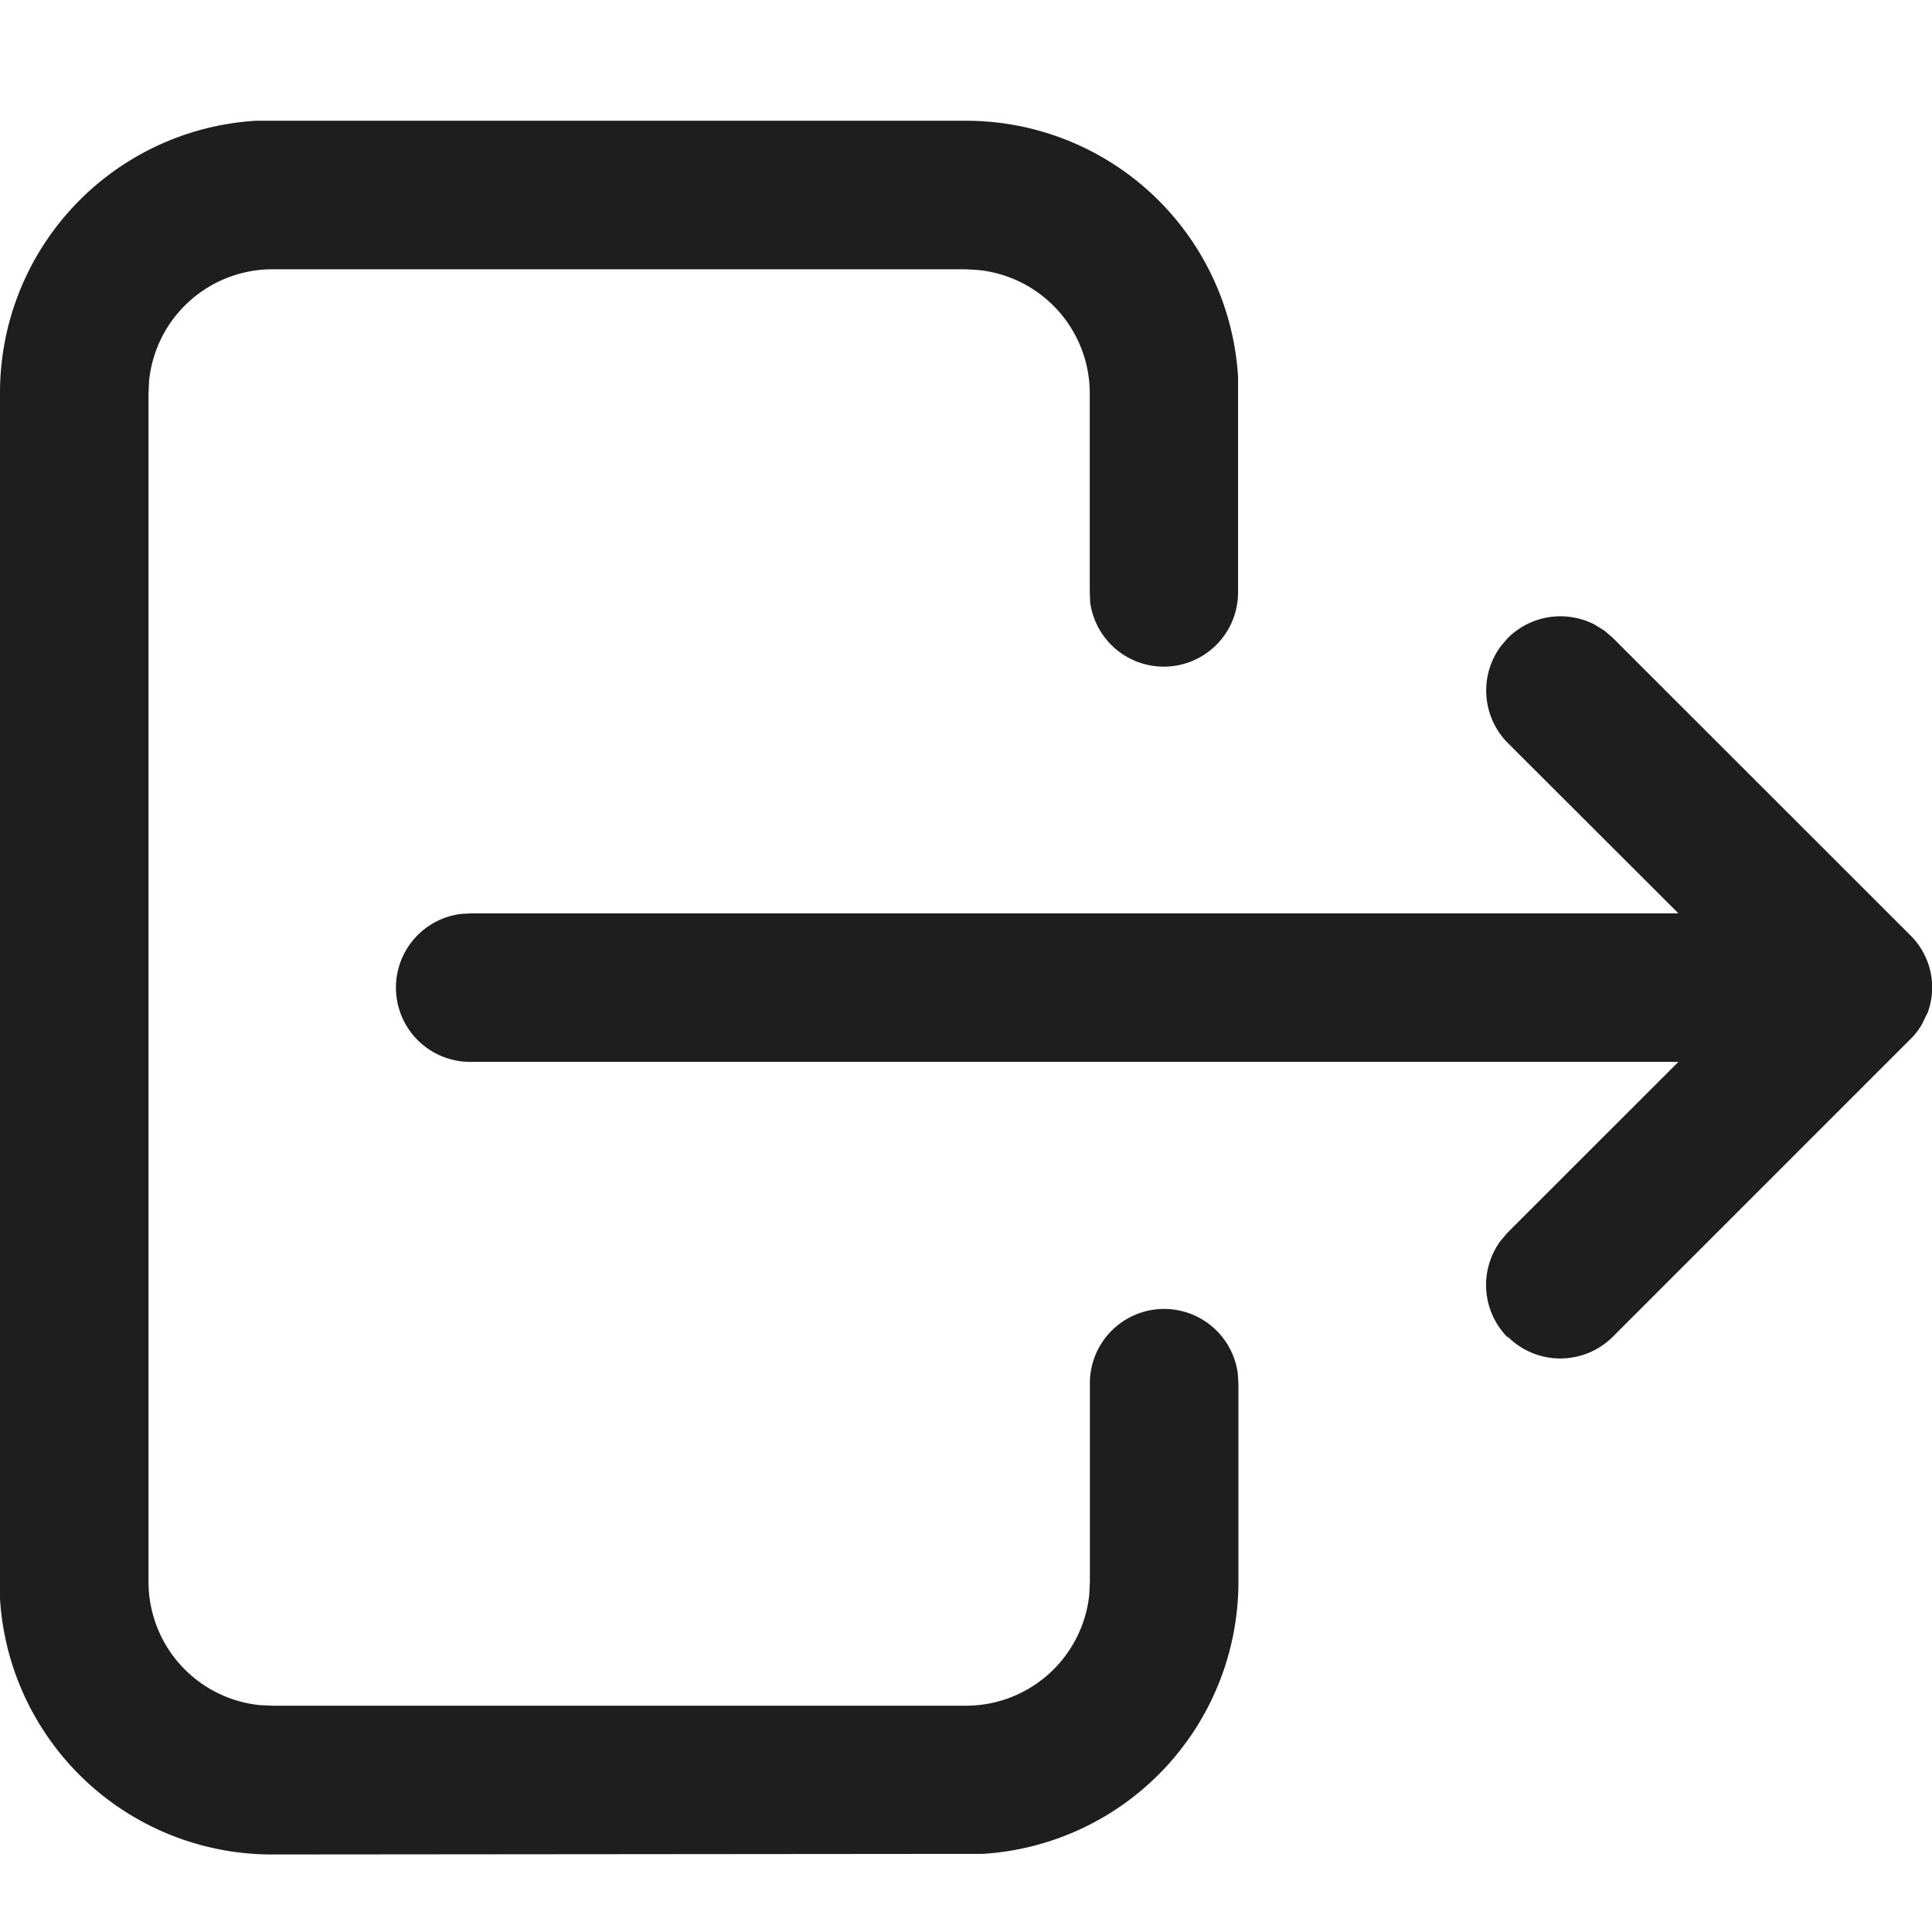 <svg id="icons_tabler_logout" data-name="icons/tabler/logout" xmlns="http://www.w3.org/2000/svg" width="16" height="16" viewBox="0 0 16 16">
  <rect id="Icons_Tabler_Logout_background" data-name="Icons/Tabler/Logout background" width="16" height="16" fill="none"/>
  <path id="Color" d="M2.256,14.358A2.256,2.256,0,0,1,0,12.239L0,12.1V2.256A2.256,2.256,0,0,1,2.119,0l.138,0H8a2.257,2.257,0,0,1,2.253,2.119l0,.138V3.9a.615.615,0,0,1-1.225.084L9.025,3.9V2.256A1.027,1.027,0,0,0,8.1,1.236L8,1.23H2.256a1.027,1.027,0,0,0-1.021.921l-.005.105V12.1a1.026,1.026,0,0,0,.921,1.021l.105.005H8a1.027,1.027,0,0,0,1.021-.921l.005-.105V10.461a.615.615,0,0,1,1.225-.084l.005.084V12.1a2.257,2.257,0,0,1-2.119,2.253l-.138,0Zm10.23-4.282a.617.617,0,0,1-.059-.8l.059-.069L13.9,7.794H3.9a.615.615,0,0,1-.084-1.225L3.9,6.564h10L12.487,5.153a.617.617,0,0,1-.059-.8l.059-.069a.618.618,0,0,1,.718-.112l.084.052.068.059,2.462,2.461a.606.606,0,0,1,.146.64l-.049.1a.618.618,0,0,1-.073.1l-2.486,2.486a.615.615,0,0,1-.87,0Z" transform="translate(0 1)" fill="#1e1e1e"/>
</svg>
